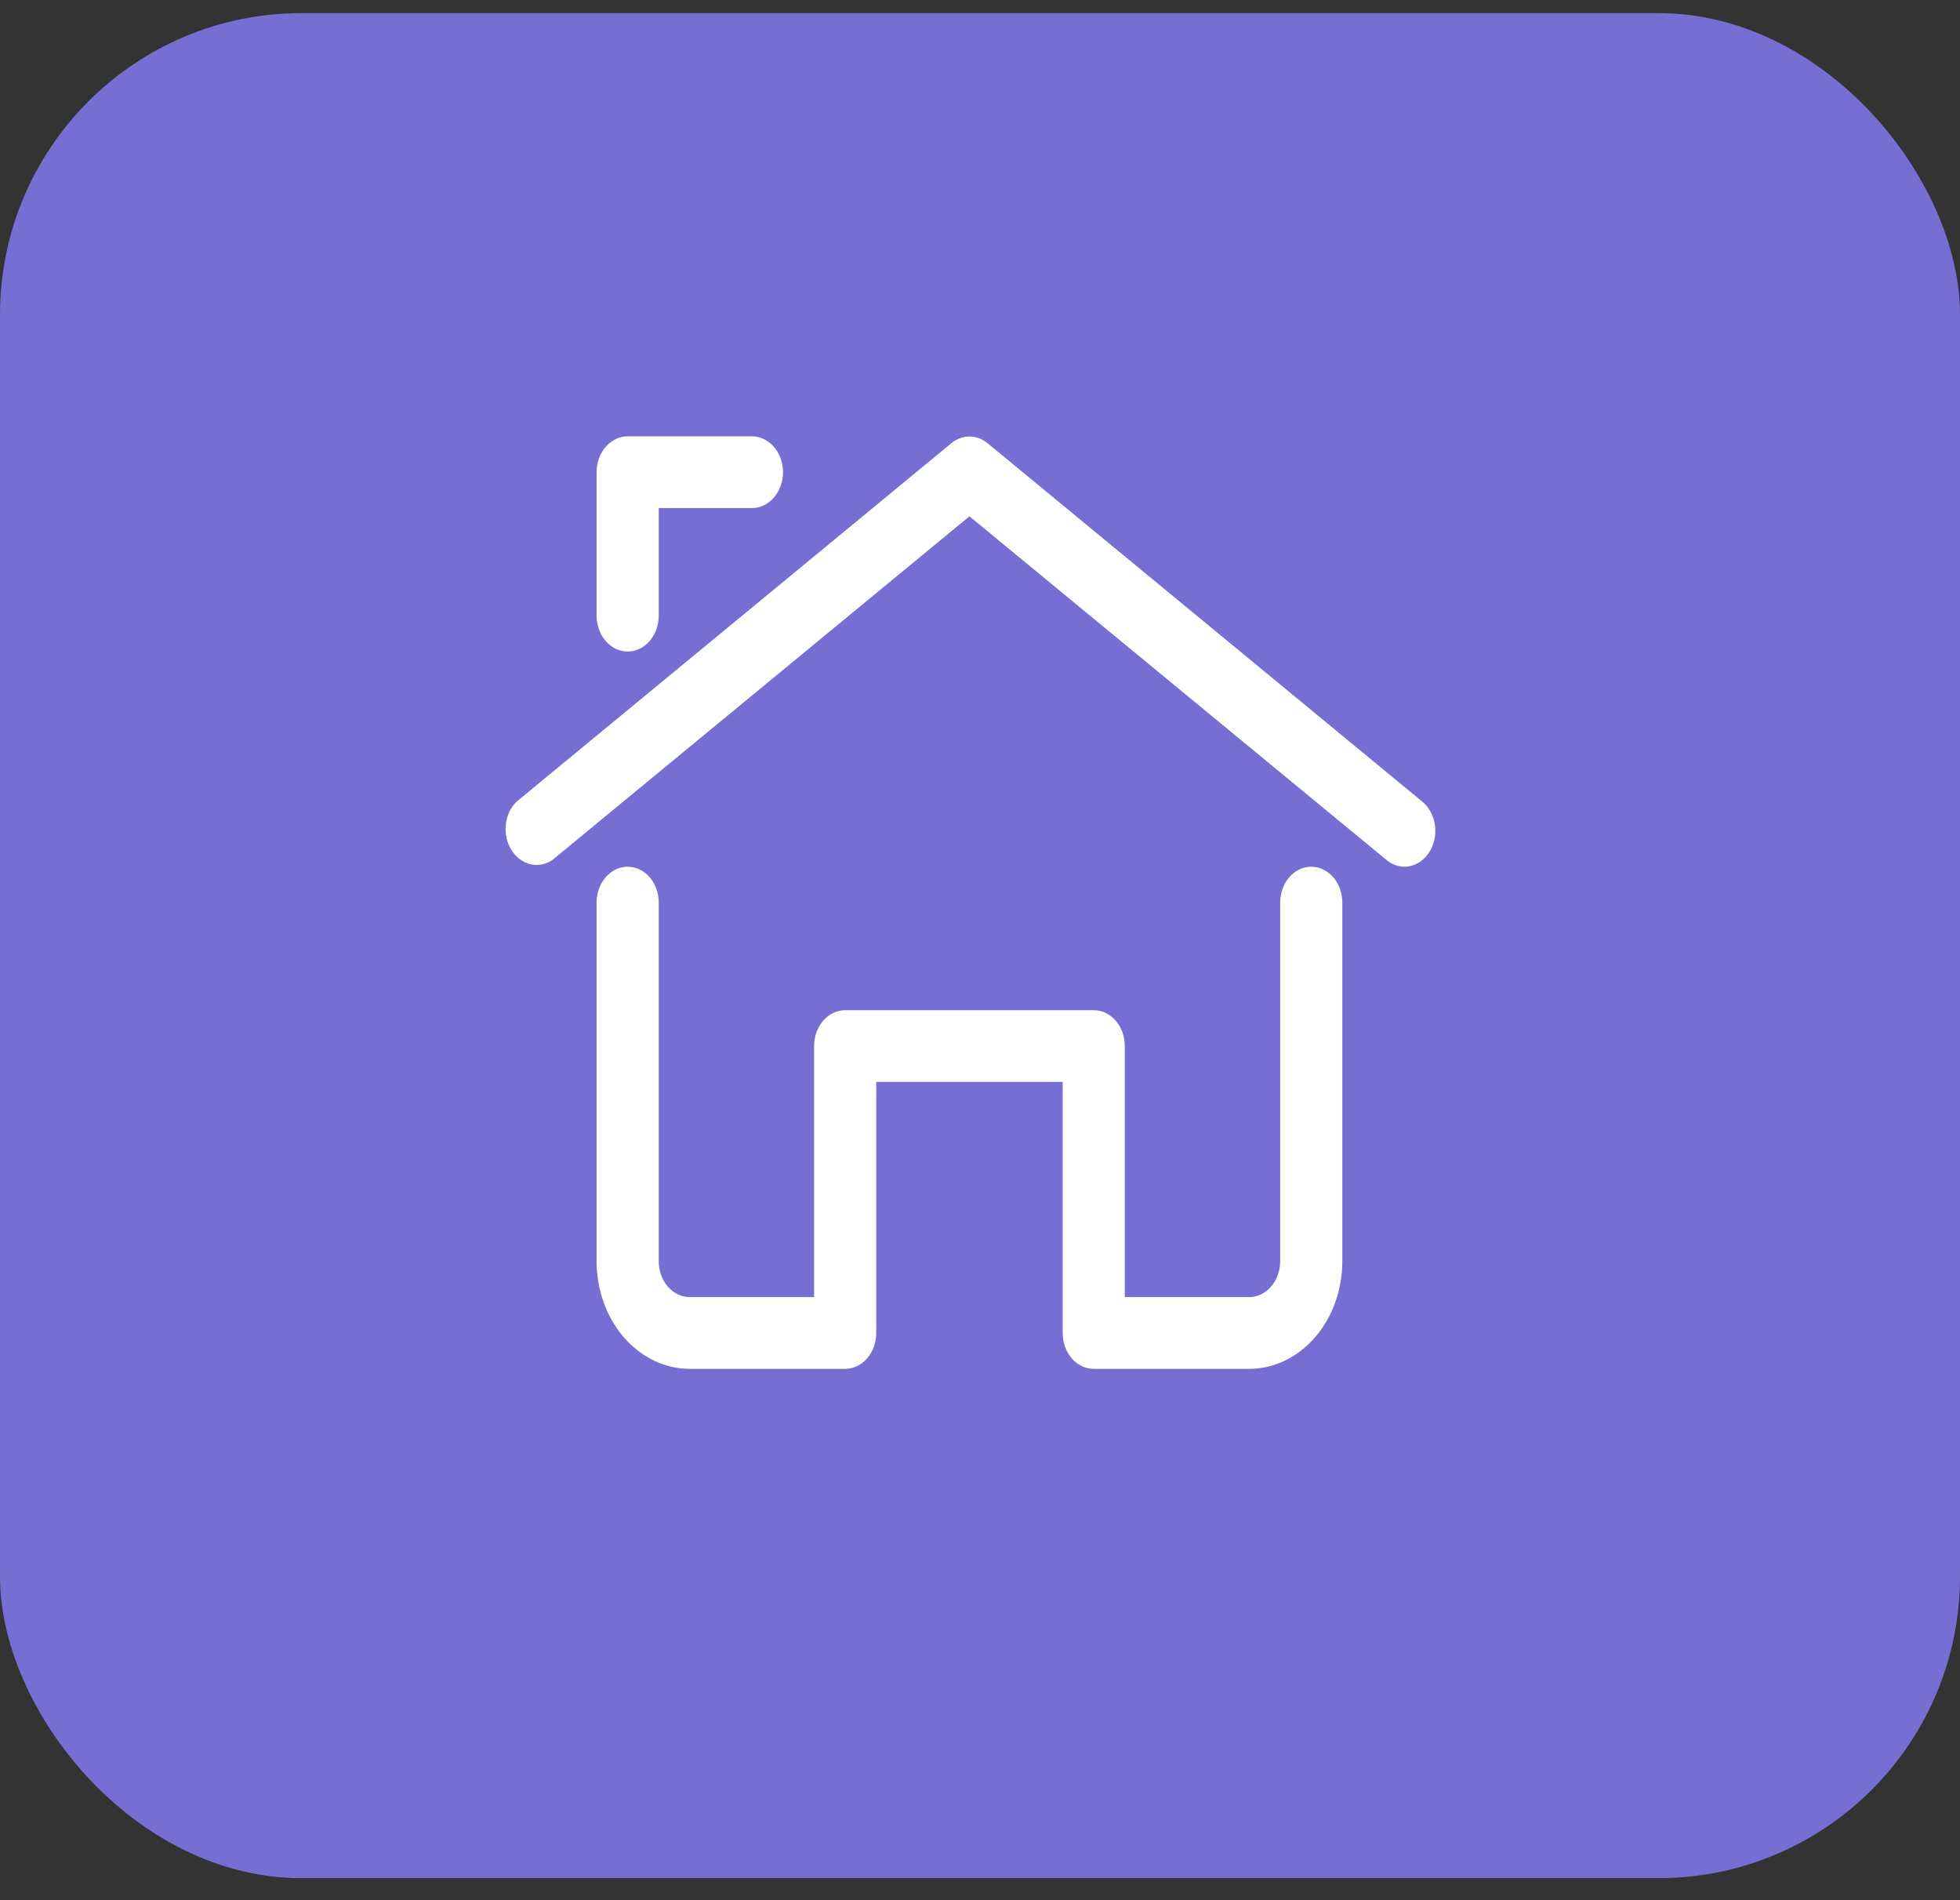 <svg width="65" height="63" viewBox="0 0 65 63" fill="none" xmlns="http://www.w3.org/2000/svg">
<rect x="0" y="0" width="65" height="63" fill="#333333" stroke="none"/>
<rect y="0.435" width="65" height="61.839" rx="10" fill="#766ED3"/>
<path d="M46.577 28.738C46.362 28.736 46.153 28.657 45.979 28.512L32.15 17.119L18.322 28.512C18.1 28.663 17.837 28.714 17.584 28.652C17.332 28.591 17.109 28.423 16.959 28.181C16.809 27.939 16.743 27.641 16.774 27.346C16.805 27.05 16.93 26.779 17.126 26.585L31.553 14.693C31.727 14.55 31.936 14.473 32.15 14.473C32.365 14.473 32.574 14.55 32.748 14.693L47.174 26.585C47.35 26.732 47.481 26.94 47.549 27.178C47.617 27.416 47.618 27.673 47.551 27.912C47.485 28.15 47.355 28.359 47.18 28.507C47.005 28.655 46.794 28.736 46.577 28.738Z" fill="white"/>
<path d="M20.815 21.603C20.542 21.603 20.28 21.477 20.087 21.254C19.893 21.031 19.785 20.729 19.785 20.413V15.656C19.785 15.341 19.893 15.039 20.087 14.816C20.28 14.593 20.542 14.467 20.815 14.467H24.937C25.21 14.467 25.472 14.593 25.666 14.816C25.859 15.039 25.967 15.341 25.967 15.656C25.967 15.972 25.859 16.274 25.666 16.497C25.472 16.72 25.21 16.846 24.937 16.846H21.846V20.413C21.846 20.729 21.737 21.031 21.544 21.254C21.351 21.477 21.088 21.603 20.815 21.603Z" fill="white"/>
<path d="M41.424 45.387H36.272C35.999 45.387 35.736 45.261 35.543 45.038C35.35 44.815 35.242 44.513 35.242 44.198V35.873H29.059V44.198C29.059 44.513 28.95 44.815 28.757 45.038C28.564 45.261 28.302 45.387 28.028 45.387H22.876C22.056 45.387 21.27 45.011 20.69 44.342C20.11 43.673 19.785 42.765 19.785 41.819V29.927C19.785 29.612 19.893 29.309 20.087 29.086C20.28 28.863 20.542 28.738 20.815 28.738C21.088 28.738 21.351 28.863 21.544 29.086C21.737 29.309 21.846 29.612 21.846 29.927V41.819C21.846 42.135 21.954 42.437 22.147 42.66C22.341 42.883 22.603 43.008 22.876 43.008H26.998V34.684C26.998 34.368 27.106 34.066 27.3 33.843C27.493 33.62 27.755 33.495 28.028 33.495H36.272C36.545 33.495 36.807 33.62 37.001 33.843C37.194 34.066 37.302 34.368 37.302 34.684V43.008H41.424C41.697 43.008 41.96 42.883 42.153 42.66C42.346 42.437 42.455 42.135 42.455 41.819V29.927C42.455 29.612 42.563 29.309 42.757 29.086C42.95 28.863 43.212 28.738 43.485 28.738C43.758 28.738 44.02 28.863 44.214 29.086C44.407 29.309 44.516 29.612 44.516 29.927V41.819C44.516 42.765 44.19 43.673 43.61 44.342C43.03 45.011 42.244 45.387 41.424 45.387Z" fill="white"/>
</svg>
